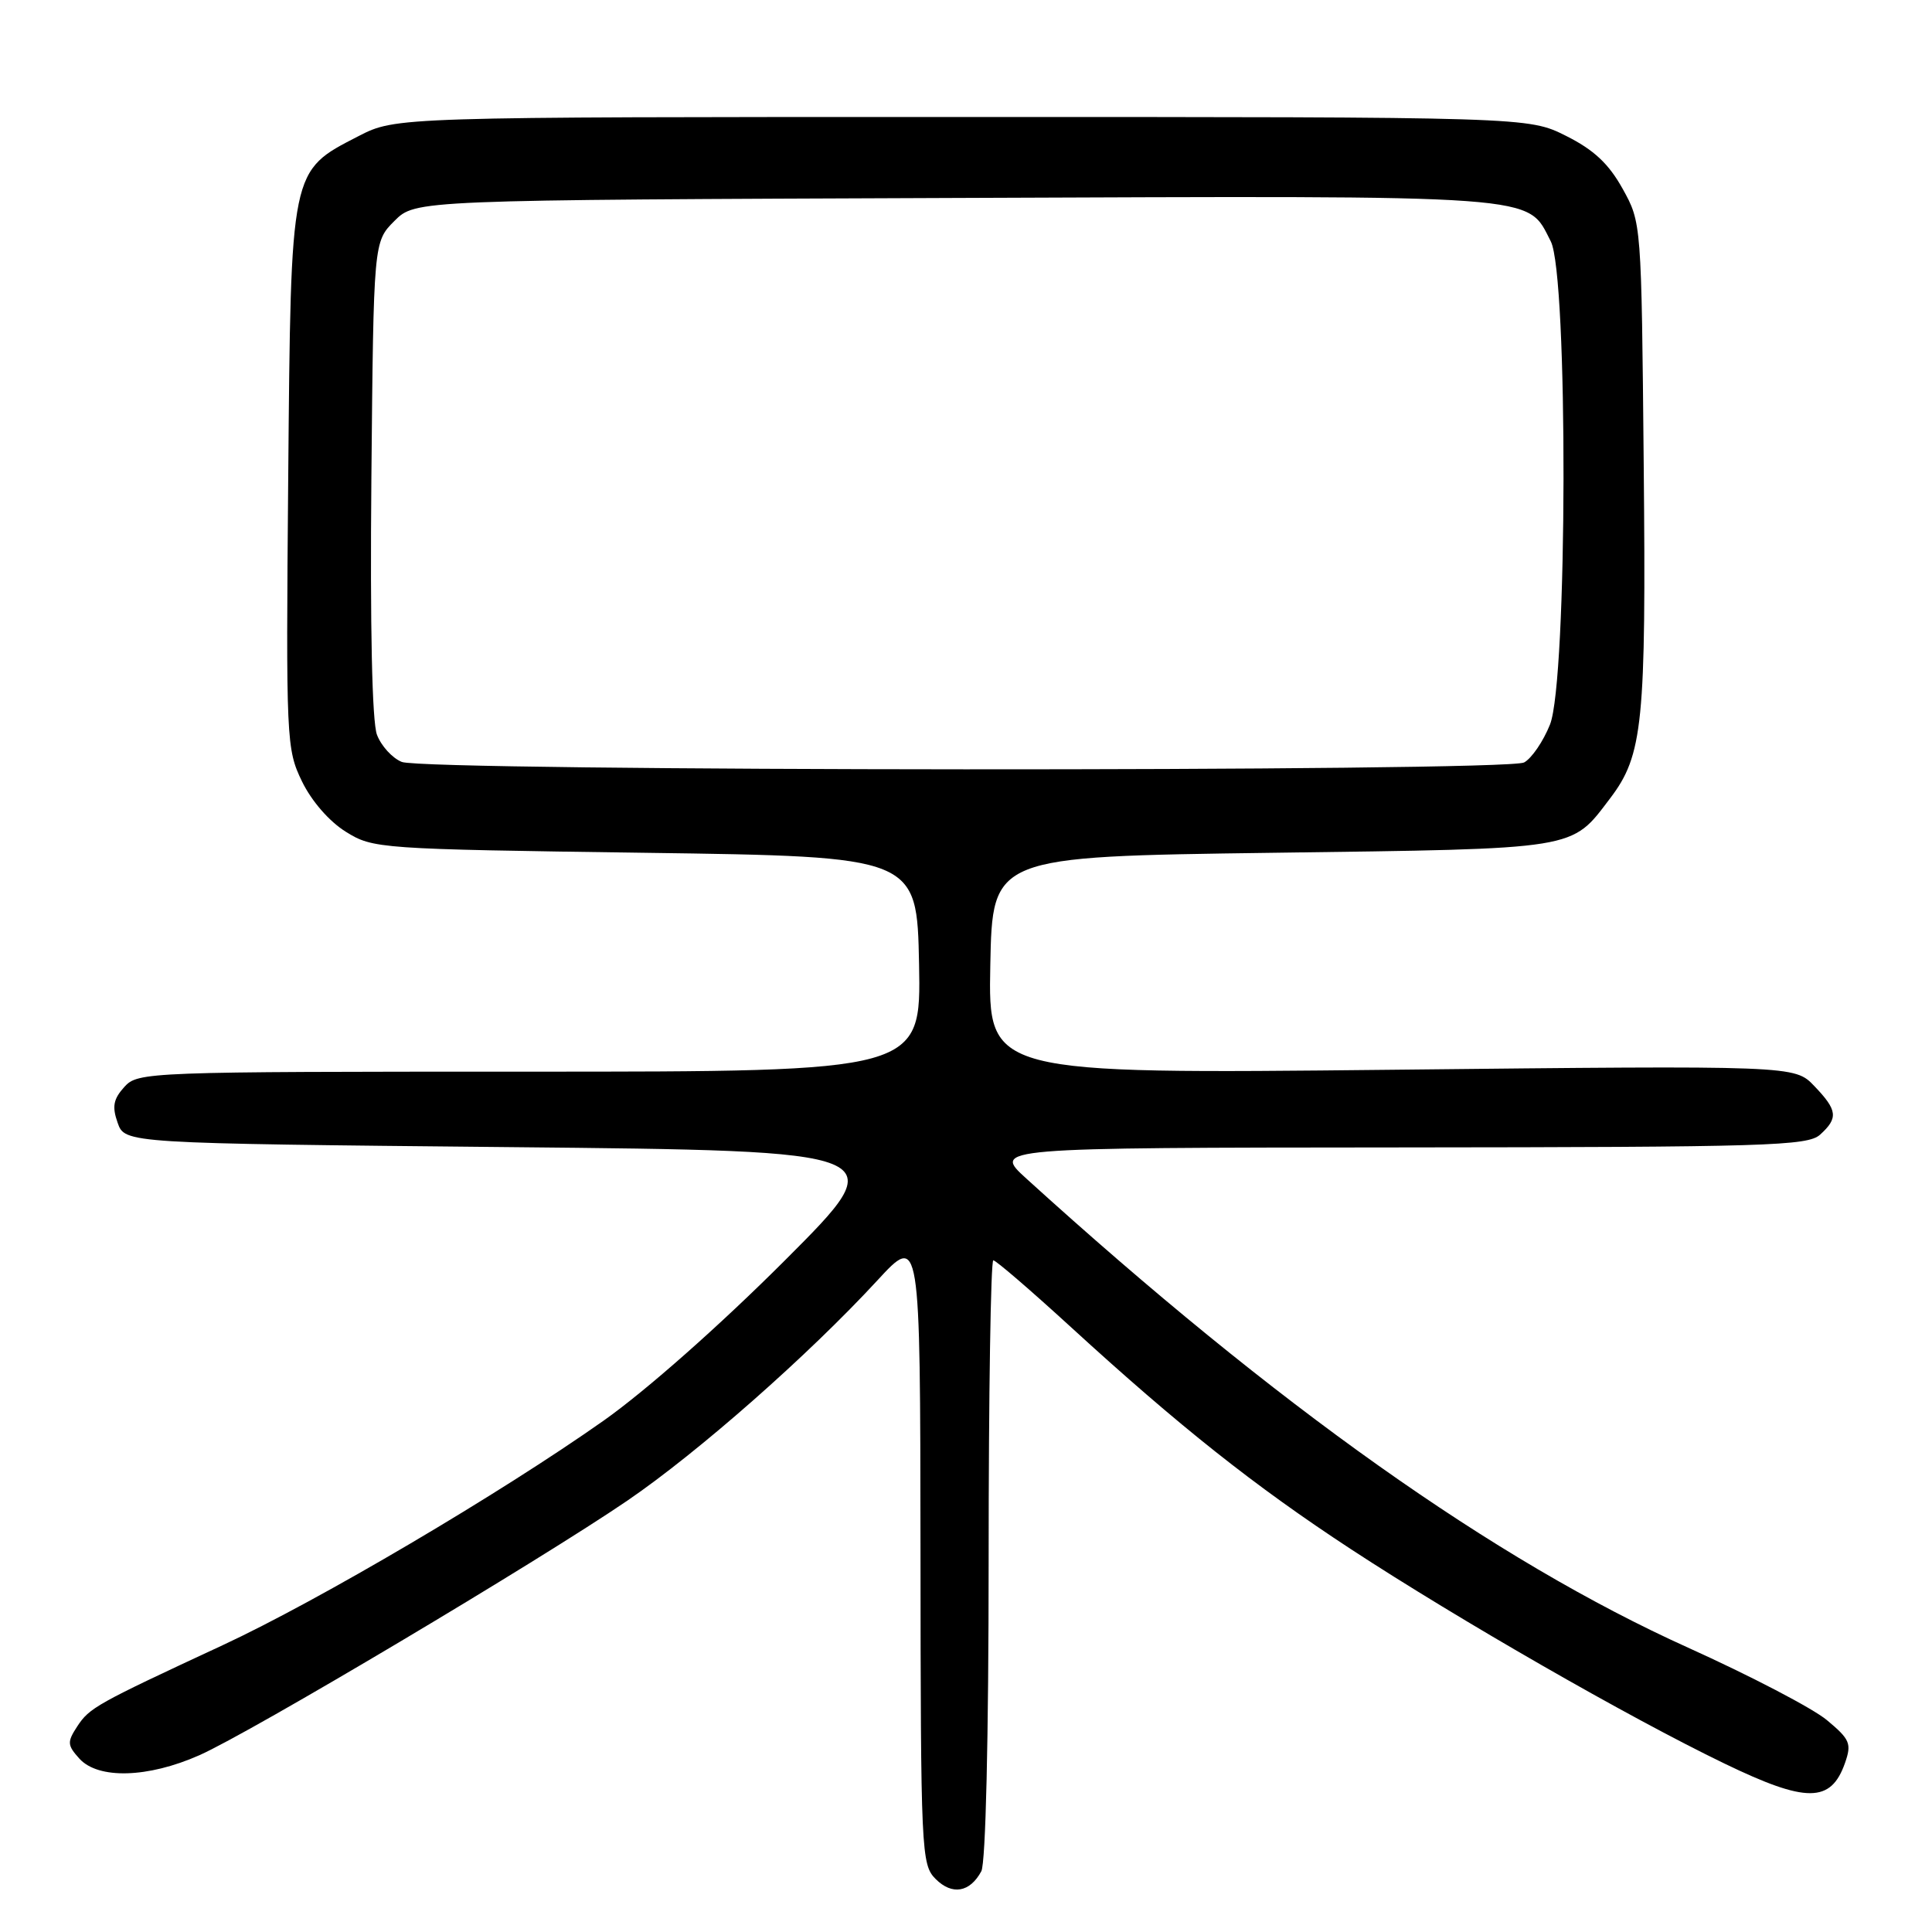 <?xml version="1.0" encoding="UTF-8" standalone="no"?>
<!DOCTYPE svg PUBLIC "-//W3C//DTD SVG 1.1//EN" "http://www.w3.org/Graphics/SVG/1.1/DTD/svg11.dtd" >
<svg xmlns="http://www.w3.org/2000/svg" xmlns:xlink="http://www.w3.org/1999/xlink" version="1.1" viewBox="0 0 256 256">
 <g >
 <path fill="currentColor"
d=" M 130.03 247.95 C 130.61 246.86 131.00 230.28 131.00 206.57 C 131.00 184.80 131.28 167.00 131.62 167.00 C 131.96 167.00 136.57 170.97 141.87 175.82 C 156.28 189.01 166.24 196.91 179.00 205.27 C 193.32 214.64 215.75 227.52 228.48 233.67 C 239.36 238.93 242.60 238.92 244.47 233.61 C 245.37 231.03 245.14 230.48 242.08 227.93 C 240.22 226.37 231.93 222.05 223.67 218.32 C 198.02 206.74 169.12 186.26 136.00 156.17 C 131.50 152.08 131.50 152.08 185.42 152.04 C 234.16 152.00 239.52 151.84 241.17 150.35 C 243.61 148.14 243.48 147.11 240.40 143.90 C 237.80 141.18 237.80 141.18 184.37 141.75 C 130.94 142.31 130.94 142.31 131.22 127.90 C 131.50 113.50 131.50 113.50 168.55 113.00 C 209.46 112.45 208.11 112.67 213.36 105.77 C 217.70 100.06 218.13 95.82 217.80 61.50 C 217.50 29.50 217.50 29.50 215.00 25.00 C 213.15 21.68 211.19 19.85 207.50 18.00 C 202.50 15.50 202.50 15.50 127.47 15.50 C 52.45 15.50 52.45 15.50 47.50 18.04 C 38.43 22.72 38.55 22.13 38.19 63.31 C 37.89 98.13 37.94 99.25 40.01 103.53 C 41.28 106.15 43.63 108.85 45.82 110.21 C 49.43 112.46 50.16 112.51 85.50 113.00 C 121.50 113.50 121.50 113.50 121.78 127.75 C 122.05 142.00 122.05 142.00 70.18 142.00 C 19.32 142.00 18.27 142.04 16.47 144.03 C 15.02 145.64 14.83 146.63 15.59 148.78 C 16.55 151.50 16.55 151.50 67.52 152.00 C 118.50 152.50 118.50 152.50 104.00 167.01 C 95.42 175.59 85.62 184.26 80.00 188.23 C 66.29 197.90 42.24 212.08 29.50 218.00 C 12.76 225.78 11.86 226.28 10.24 228.75 C 8.88 230.83 8.91 231.24 10.52 233.03 C 13.02 235.78 19.59 235.60 26.41 232.58 C 33.18 229.59 71.43 206.83 83.16 198.82 C 92.54 192.41 107.09 179.59 116.22 169.70 C 121.93 163.50 121.93 163.50 121.97 205.25 C 122.00 245.48 122.07 247.07 123.98 248.98 C 126.16 251.16 128.52 250.76 130.03 247.95 Z  M 53.24 100.96 C 51.99 100.46 50.51 98.84 49.95 97.36 C 49.30 95.66 49.03 83.04 49.21 63.35 C 49.50 32.04 49.50 32.04 52.27 29.27 C 55.04 26.50 55.04 26.50 126.53 26.23 C 205.14 25.93 202.26 25.72 205.48 31.97 C 207.80 36.44 207.71 90.18 205.38 96.01 C 204.49 98.24 202.94 100.50 201.95 101.03 C 199.60 102.29 56.37 102.22 53.24 100.96 Z "/>
</g>
</svg>